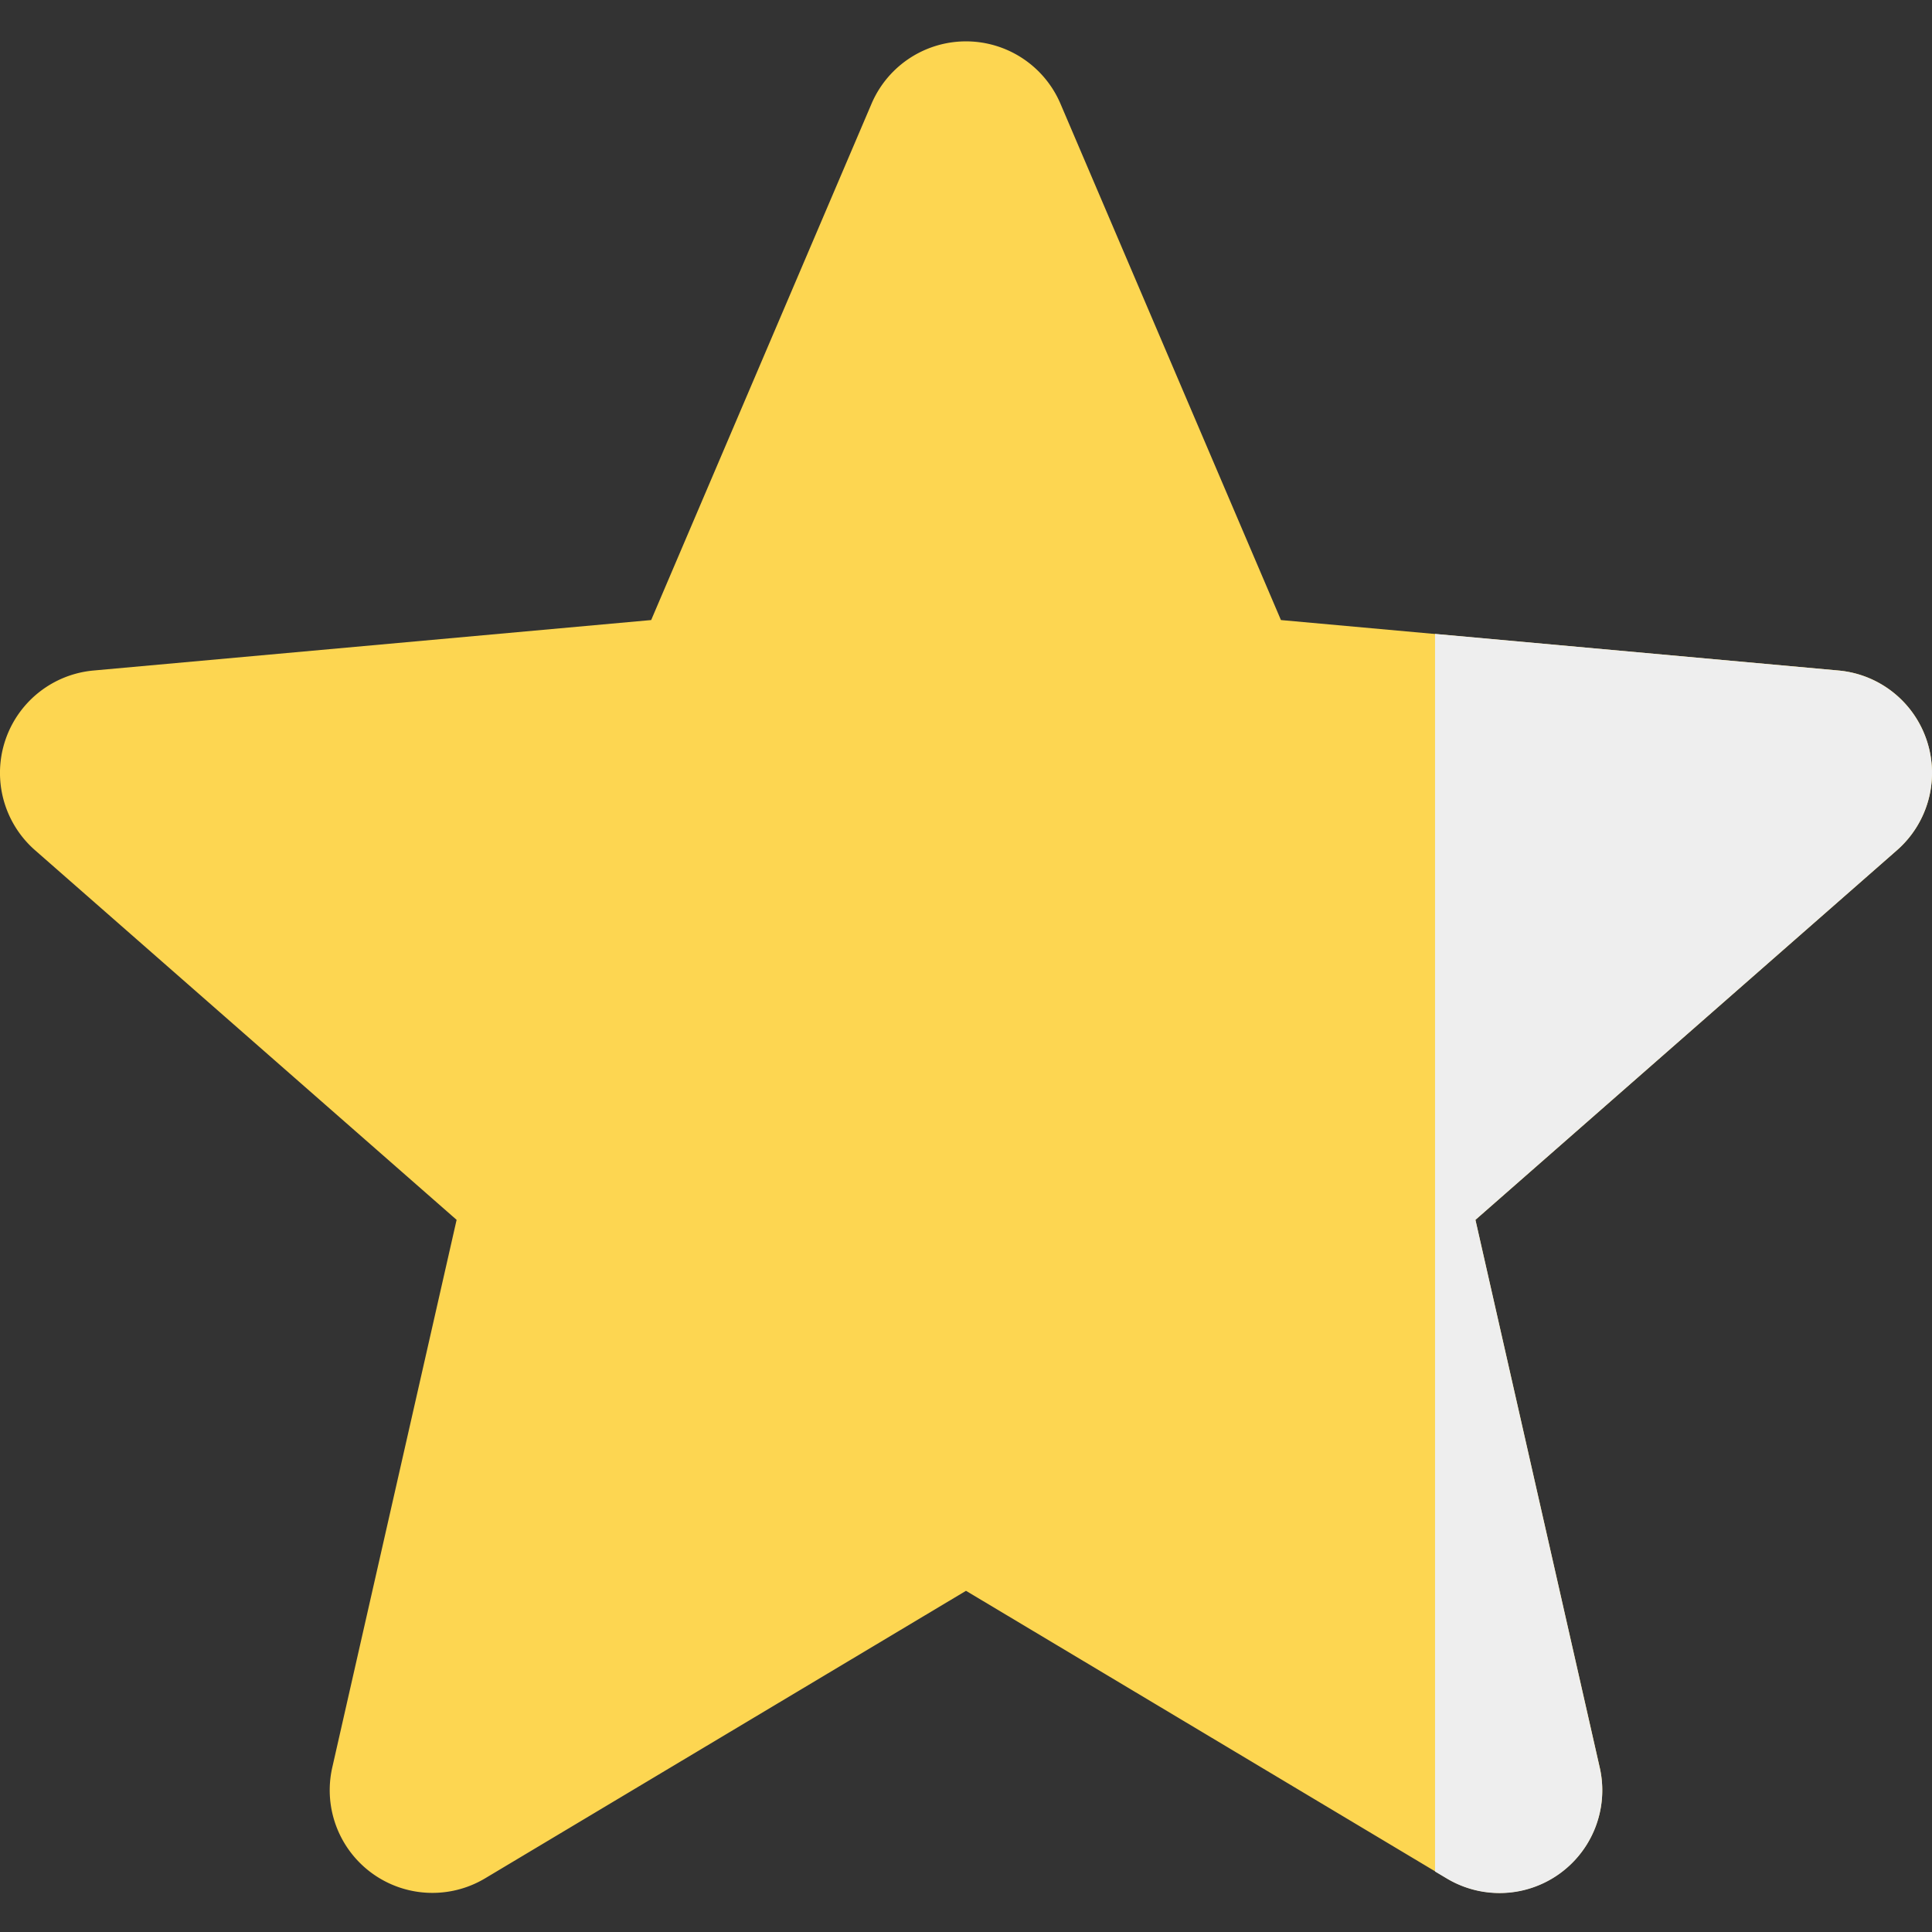 <svg id="Layer_1" data-name="Layer 1" xmlns="http://www.w3.org/2000/svg" viewBox="0 0 511 511"><rect x="0" y="0" width="511" height="511" fill="#333333" stroke="none"/><defs><style>.cls-1{fill:#fdd651;}.cls-2{fill:#eee;}</style></defs><path class="cls-1" d="M509.66,196a27.11,27.11,0,0,0-23.35-18.65L338.8,164,280.5,27.47a27.17,27.17,0,0,0-50,0L172.23,164,24.69,177.35A27.19,27.19,0,0,0,9.26,224.87l111.51,97.77L87.89,467.45a27.16,27.16,0,0,0,40.41,29.36l127.2-76.05,127.18,76.05a27.17,27.17,0,0,0,40.43-29.36L390.24,322.64l111.5-97.77A27.18,27.18,0,0,0,509.66,196Z"/><path class="cls-2" d="M486.31,177.35l-106.75-9.69V495l3.12,1.86a27.17,27.17,0,0,0,40.43-29.36L390.24,322.64l111.5-97.77a27.19,27.19,0,0,0-15.43-47.52Z"/></svg>